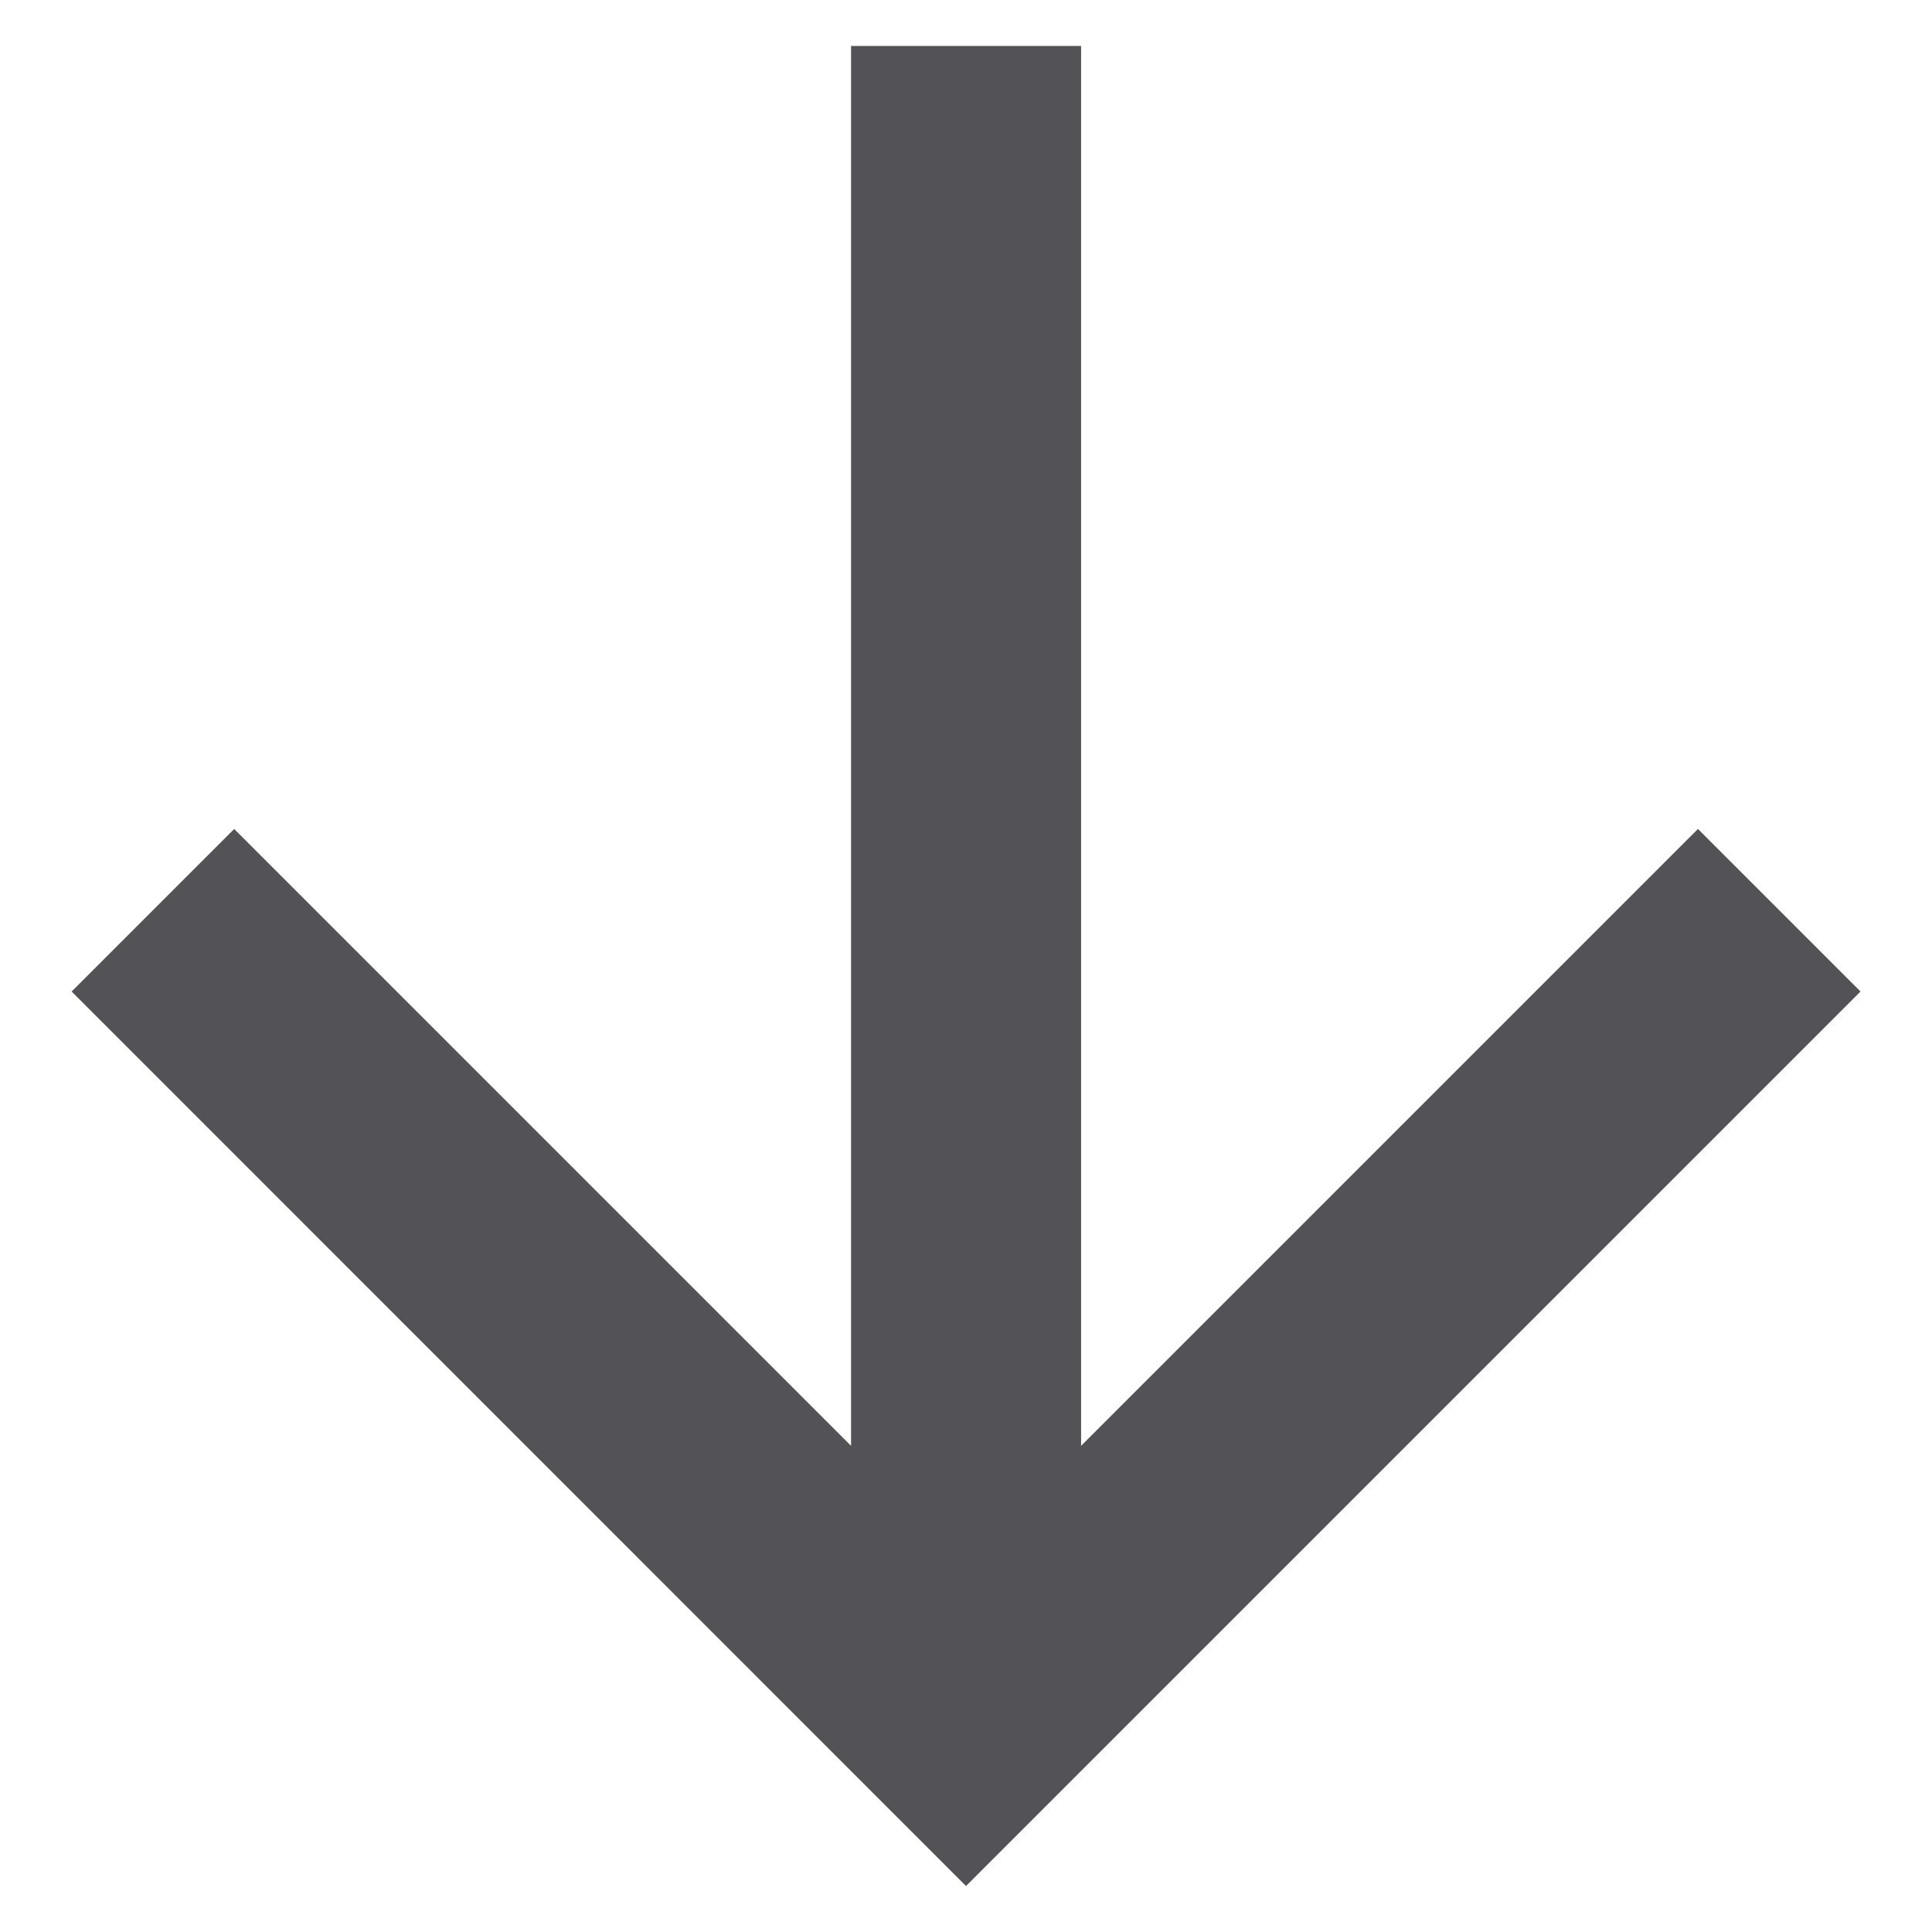 <svg width="14" height="14" viewBox="0 0 14 14" fill="none" xmlns="http://www.w3.org/2000/svg">
<path d="M7.834 10.477L12.304 6.007L13.482 7.185L7 13.667L0.519 7.185L1.697 6.007L6.167 10.477V0.333H7.834V10.477Z" fill="#535256"/>
</svg>
